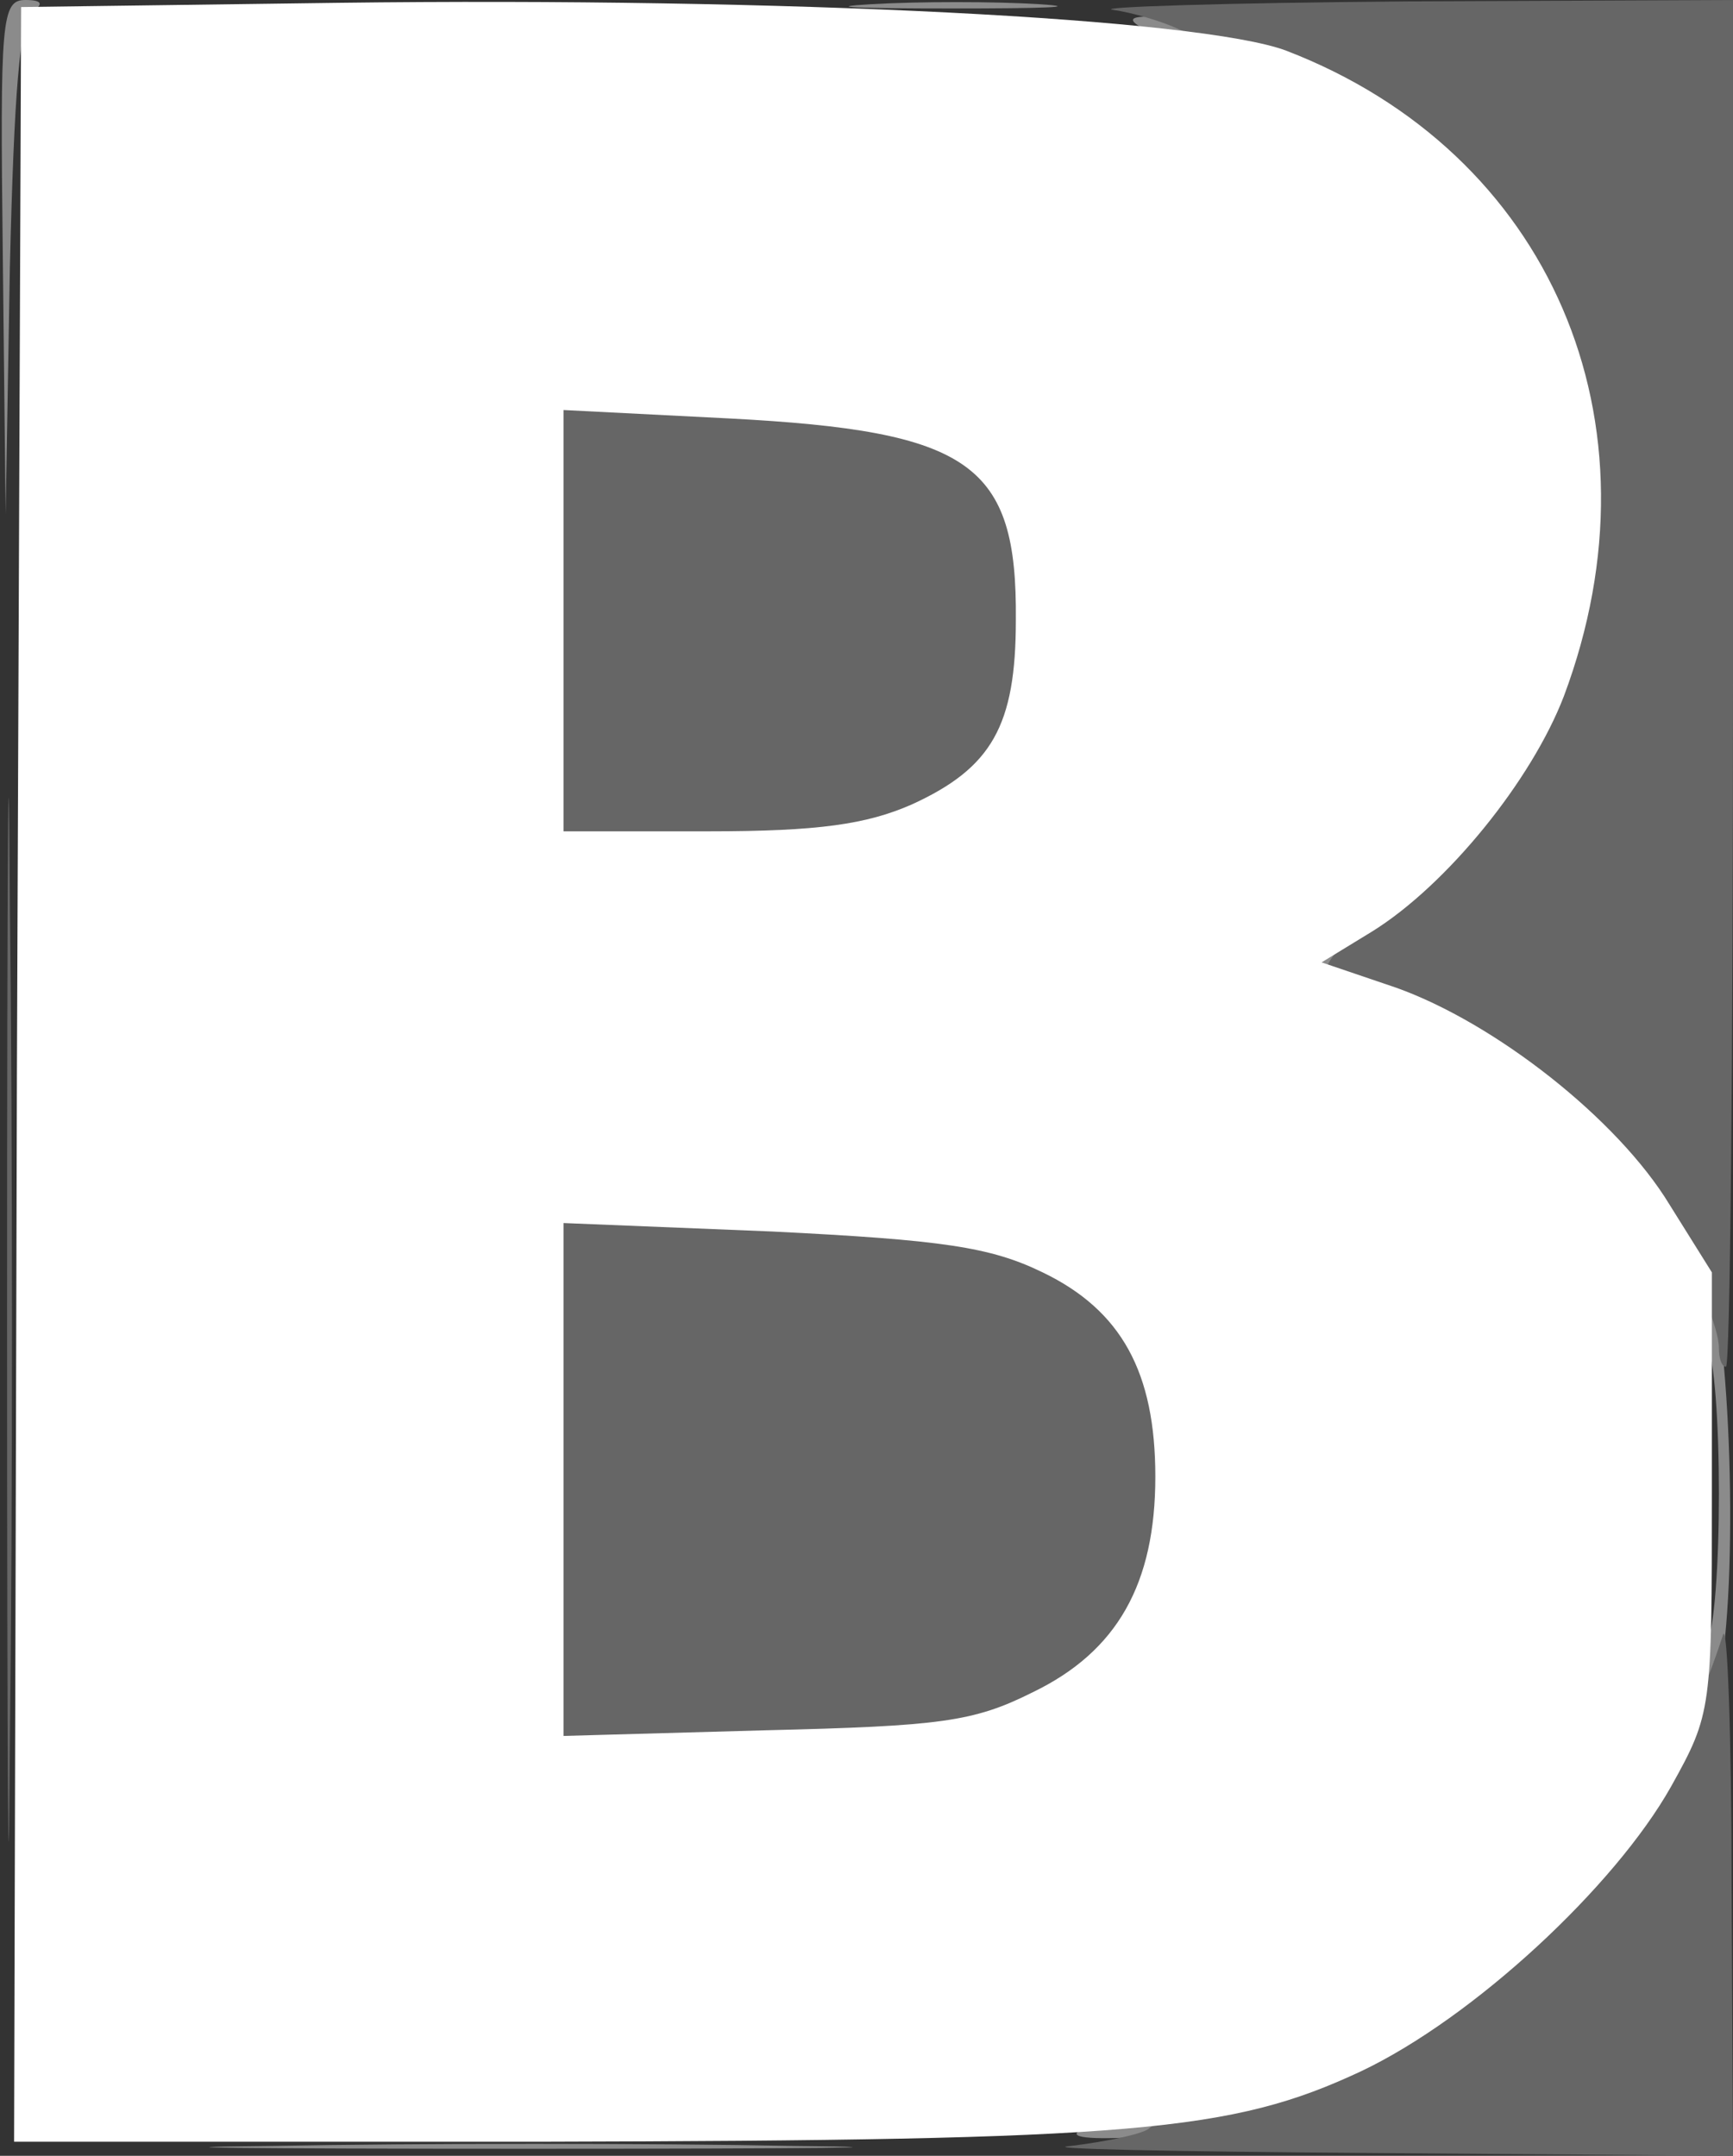 <!DOCTYPE svg PUBLIC "-//W3C//DTD SVG 20010904//EN" "http://www.w3.org/TR/2001/REC-SVG-20010904/DTD/svg10.dtd">
<svg version="1.0" xmlns="http://www.w3.org/2000/svg" width="123px" height="153px" viewBox="0 0 1230 1530" preserveAspectRatio="xMidYMid meet">
<rect x="0" y="0" width="1230" height="1530" fill="#333333" stroke="none"/>
<g id="layer1" fill="#8b8b8b" stroke="none">
 <path d="M193 1523 c104 -2 270 -2 370 0 100 1 16 2 -188 2 -203 0 -285 -1 -182 -2z"/>
 <path d="M765 1513 c6 -5 39 -15 75 -22 148 -29 275 -121 331 -239 17 -37 35 -75 40 -84 12 -23 12 -193 0 -216 -5 -9 -21 -43 -36 -75 -33 -70 -111 -133 -199 -161 -31 -10 -56 -24 -56 -31 0 -7 20 -25 44 -39 25 -14 58 -43 75 -63 32 -39 71 -129 71 -163 0 -11 7 -20 15 -20 20 0 19 30 -5 91 -25 68 -66 126 -112 159 l-38 27 64 32 c75 37 159 121 176 177 19 60 24 236 10 307 -33 163 -206 305 -390 322 -46 4 -71 3 -65 -2z"/>
 <path d="M387 1243 c-18 -18 4 -21 146 -25 135 -3 157 -6 195 -26 46 -24 82 -73 82 -109 0 -14 6 -23 15 -23 37 0 -3 103 -55 140 -53 38 -114 50 -250 50 -70 0 -130 -3 -133 -7z"/>
 <path d="M810 1014 c0 -14 -8 -39 -17 -55 -18 -29 -84 -69 -116 -69 -9 0 -17 -7 -17 -15 0 -8 8 -15 18 -15 27 1 95 35 119 61 39 43 57 119 28 119 -9 0 -15 -10 -15 -26z"/>
 <path d="M387 603 c-19 -18 2 -23 105 -23 136 0 189 -19 210 -76 13 -37 38 -46 38 -15 0 29 -49 81 -95 102 -31 14 -65 19 -146 19 -58 0 -109 -3 -112 -7z"/>
 <path d="M700 370 c-13 -31 -54 -60 -85 -60 -8 0 -15 -7 -15 -15 0 -34 71 -5 114 45 14 18 26 38 26 46 0 26 -27 15 -40 -16z"/>
 <path d="M2 183 c-2 -169 -1 -183 16 -183 12 0 13 3 5 8 -9 6 -13 58 -16 182 l-3 175 -2 -182z"/>
 <path d="M1103 261 c-25 -106 -92 -171 -222 -214 -91 -31 -101 -41 -31 -32 143 17 261 124 285 258 11 59 -18 48 -32 -12z"/>
 <path d="M618 3 c34 -2 88 -2 120 0 31 2 3 3 -63 3 -66 0 -92 -1 -57 -3z"/>
 </g>
<g id="layer2" fill="#666666" stroke="none">
 <path d="M5 935 c0 -330 1 -464 2 -297 2 167 2 437 0 600 -1 163 -2 27 -2 -303z"/>
 <path d="M760 1523 c24 -3 49 -8 55 -12 5 -5 28 -12 50 -15 70 -13 185 -75 240 -130 48 -48 91 -123 118 -206 3 -8 6 72 6 178 l1 192 -257 -2 c-142 -1 -238 -3 -213 -5z"/>
 <path d="M393 1229 c-18 -18 -18 -350 -1 -367 26 -26 274 -5 344 29 63 30 95 82 96 151 1 81 -32 132 -112 174 -45 24 -307 34 -327 13z"/>
 <path d="M1220 957 c0 -31 -61 -136 -100 -171 -43 -39 -132 -86 -162 -86 -31 0 -19 -24 26 -53 114 -72 168 -257 120 -416 -25 -86 -107 -161 -209 -191 -22 -6 -49 -15 -60 -20 -11 -5 -31 -11 -45 -13 -14 -2 80 -5 208 -6 l232 -1 0 485 c0 267 -2 485 -5 485 -3 0 -5 -6 -5 -13z"/>
 <path d="M392 588 c-18 -18 -17 -292 2 -307 22 -18 227 2 268 26 39 23 78 86 78 128 0 53 -40 116 -89 142 -38 20 -59 23 -146 23 -65 0 -105 -4 -113 -12z"/>
 </g>
<g id="layer3" fill="#ffffff" stroke="none">
 <path d="M12 763 l3 -758 225 -3 c317 -4 612 11 673 34 187 72 270 263 197 458 -23 60 -83 134 -136 167 l-36 22 53 18 c70 25 157 93 194 154 l30 48 0 156 c0 154 0 157 -29 209 -40 71 -140 164 -220 202 -92 43 -160 49 -584 50 l-372 0 2 -757z m721 438 c60 -29 87 -77 87 -153 0 -74 -24 -118 -80 -145 -37 -18 -71 -23 -192 -29 l-148 -6 0 182 0 182 143 -4 c125 -3 148 -6 190 -27z m-86 -630 c57 -26 74 -56 74 -131 1 -111 -32 -134 -203 -143 l-118 -6 0 149 0 150 103 0 c78 0 112 -5 144 -19z"/>
 </g>

</svg>